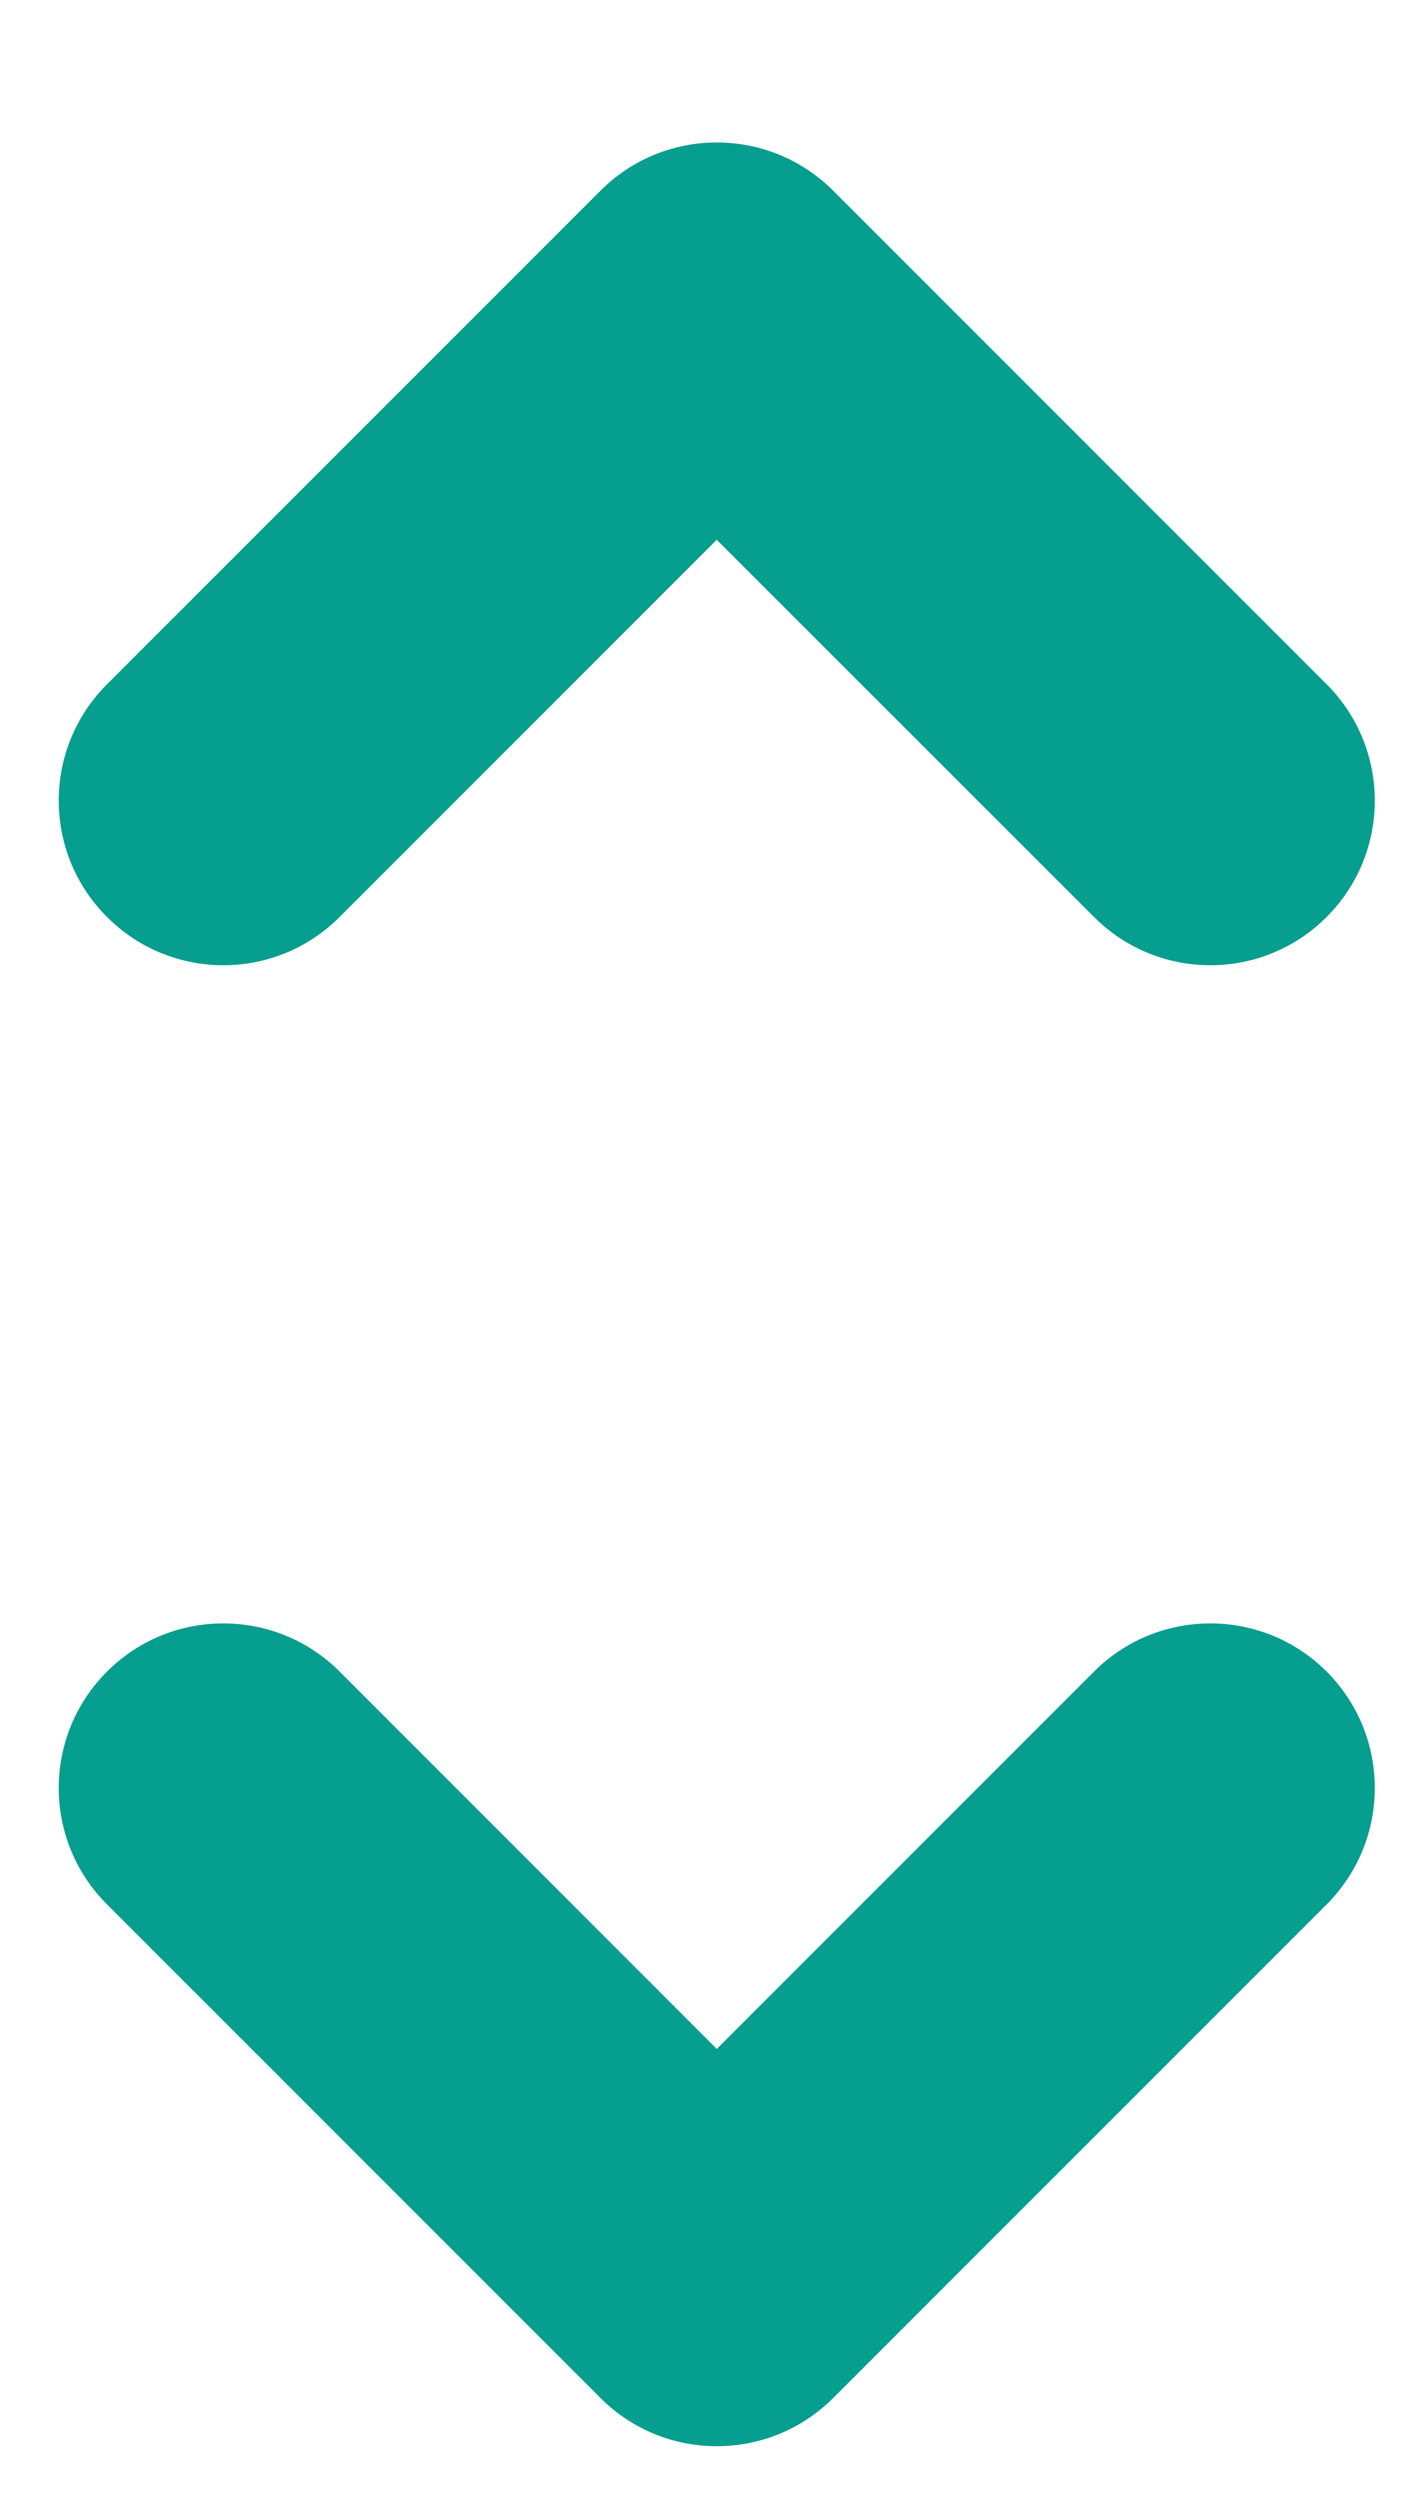 <svg width="9" height="16" viewBox="0 0 9 16" fill="none" xmlns="http://www.w3.org/2000/svg">
<g clip-path="url(#clip0_5_1838)">
<path d="M2.174 5.868C1.763 6.28 1.096 6.28 0.685 5.868C0.273 5.457 0.273 4.79 0.685 4.379L3.844 1.22C4.255 0.809 4.922 0.809 5.333 1.22L8.492 4.379C8.903 4.79 8.903 5.457 8.492 5.868C8.081 6.28 7.414 6.28 7.003 5.868L4.588 3.454L2.174 5.868Z" fill="#059e8f"/>
<path d="M7.003 10.697C7.414 10.286 8.081 10.286 8.492 10.697C8.903 11.109 8.903 11.775 8.492 12.187L5.333 15.346C4.922 15.757 4.255 15.757 3.844 15.346L0.685 12.187C0.273 11.775 0.273 11.109 0.685 10.697C1.096 10.286 1.763 10.286 2.174 10.697L4.588 13.112L7.003 10.697Z" fill="#059e8f"/>
</g>
<defs>
<clipPath id="clip0_5_1838">
<rect width="8.425" height="14.743" fill="white" transform="translate(0.376 0.911)"/>
</clipPath>
</defs>
</svg>
